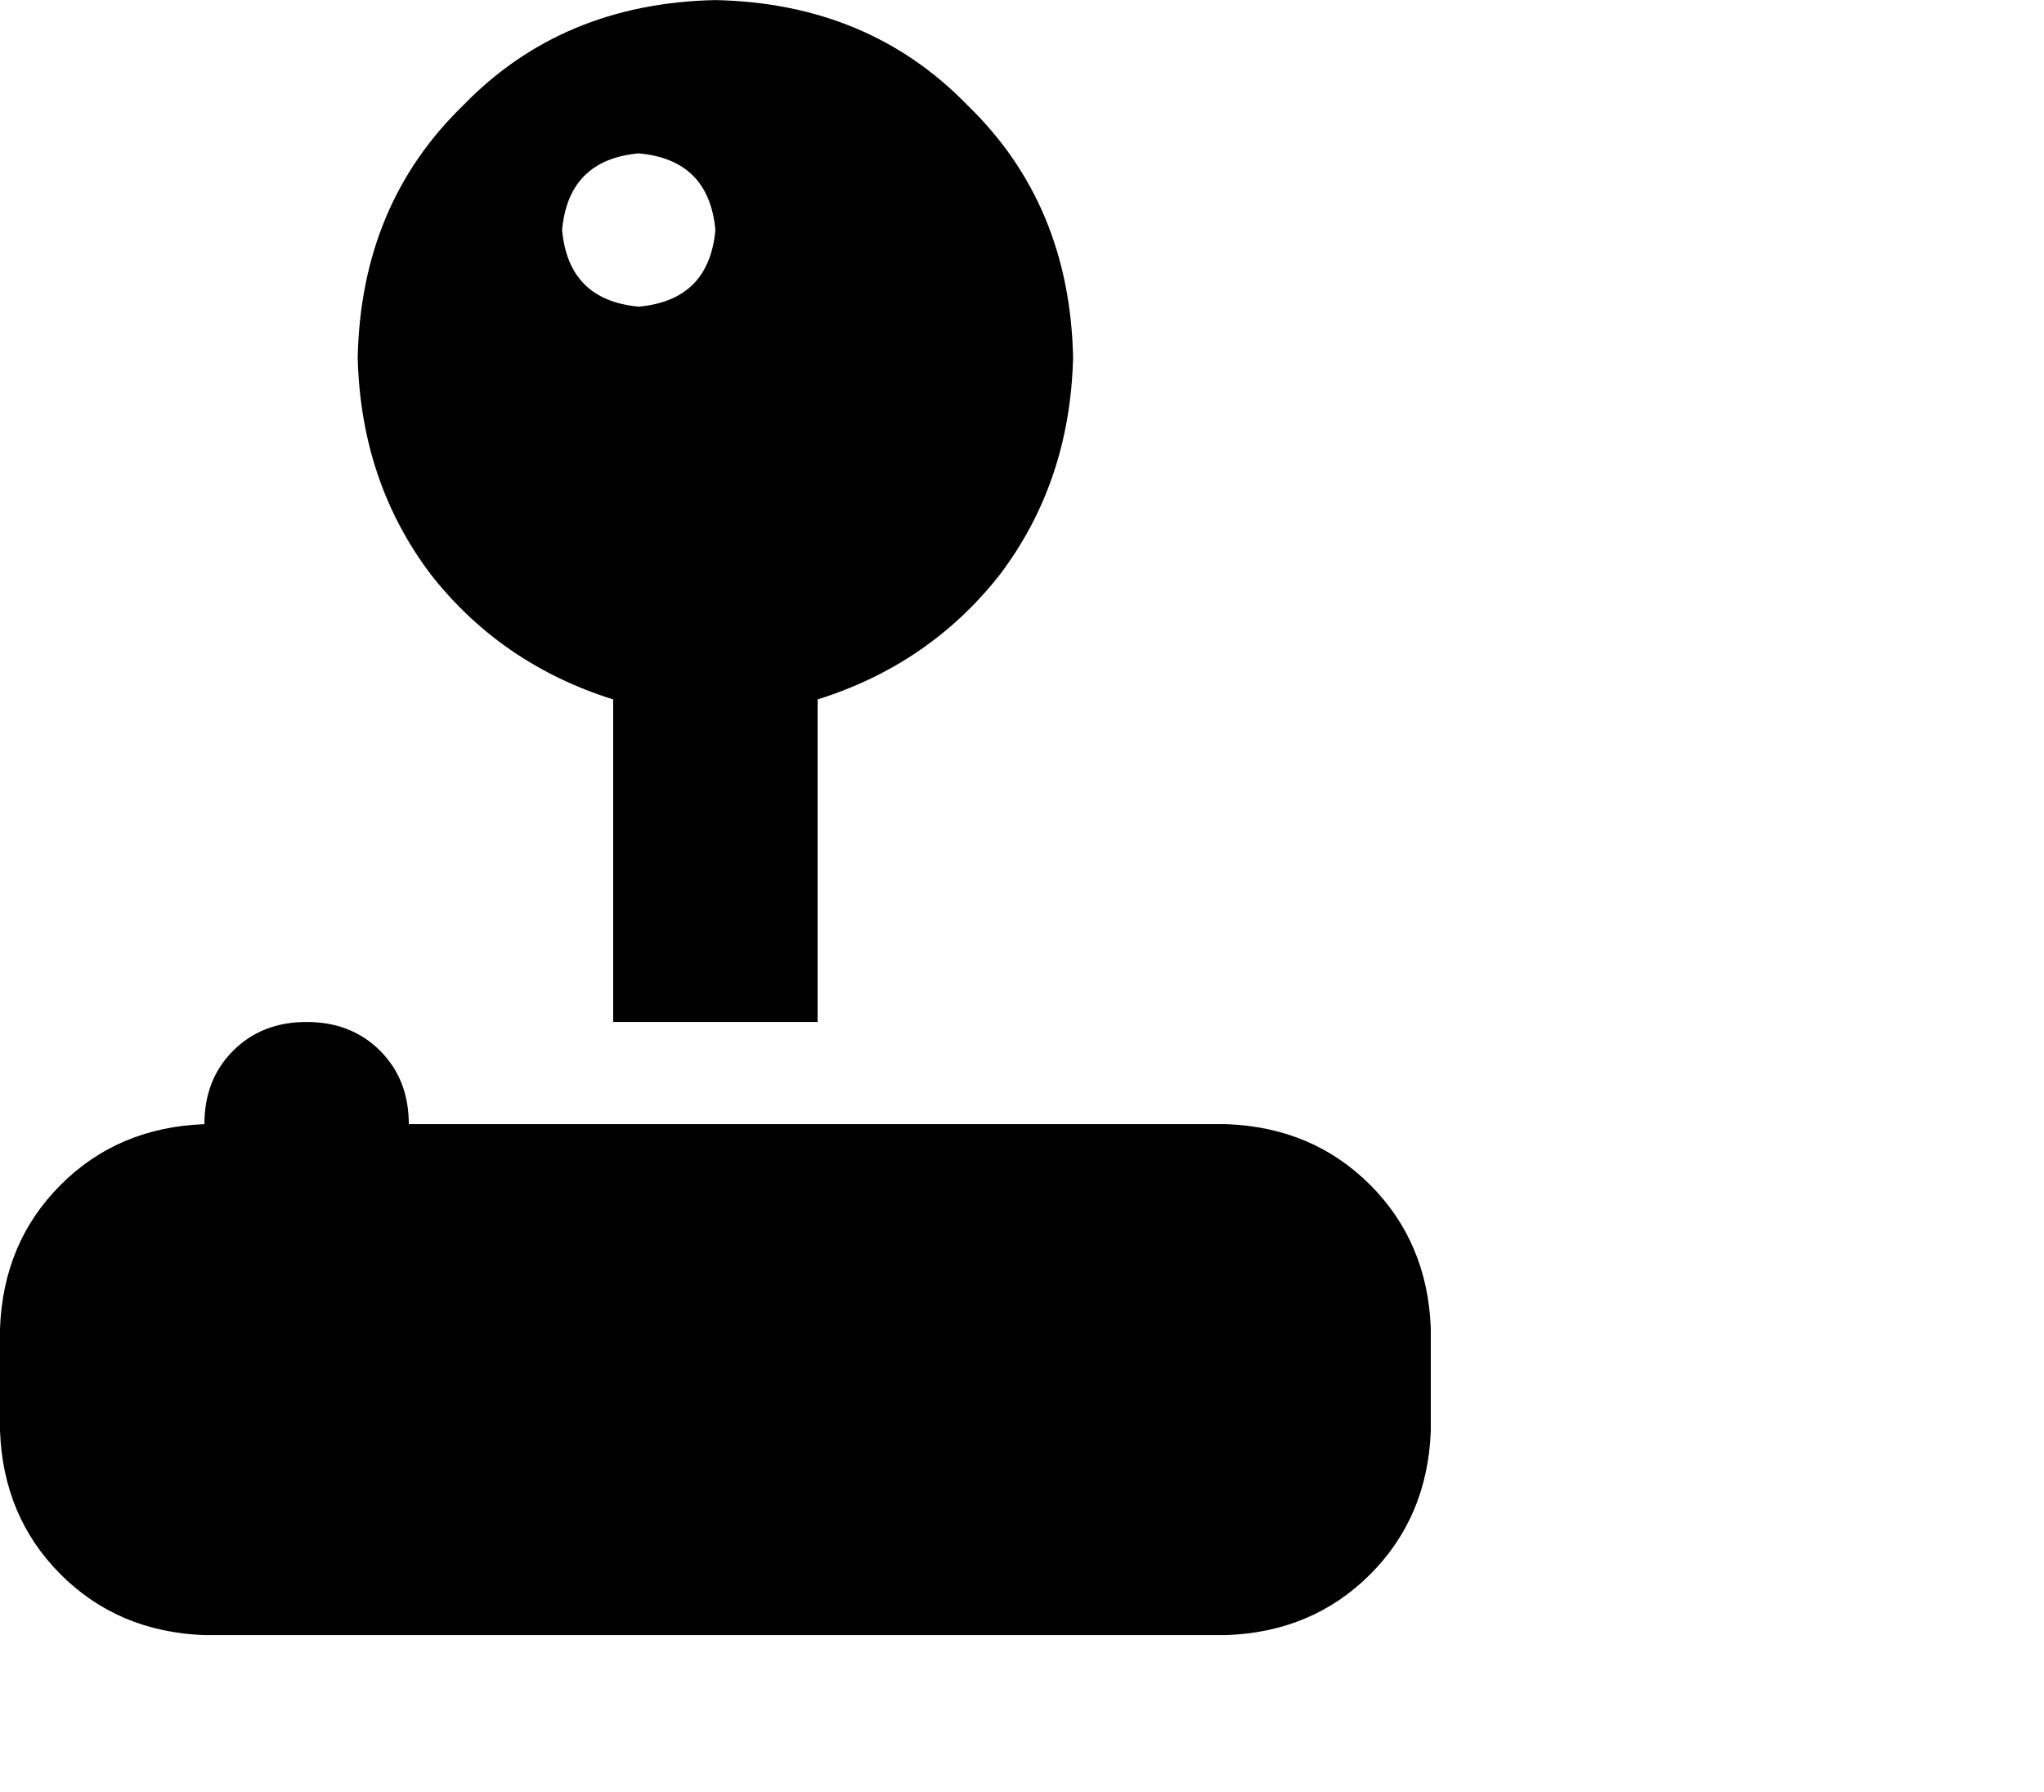 <svg viewBox="0 0 640 561.271" xmlns="http://www.w3.org/2000/svg"><path d="M336 112.023q-1 39-23 68-22 28-57 39v101h-64v-101q-35-11-57-39-22-29-23-68 1-48 33-79 31-32 79-33 48 1 79 33 32 31 33 79zm-136-16q22-2 24-24-2-22-24-24-22 2-24 24 2 22 24 24zm-136 256q0-14 9-23t23-9q14 0 23 9t9 23h256q27 1 45 19t19 45v32q-1 27-19 45t-45 19H64q-27-1-45-19t-19-45v-32q1-27 19-45t45-19z"/></svg>